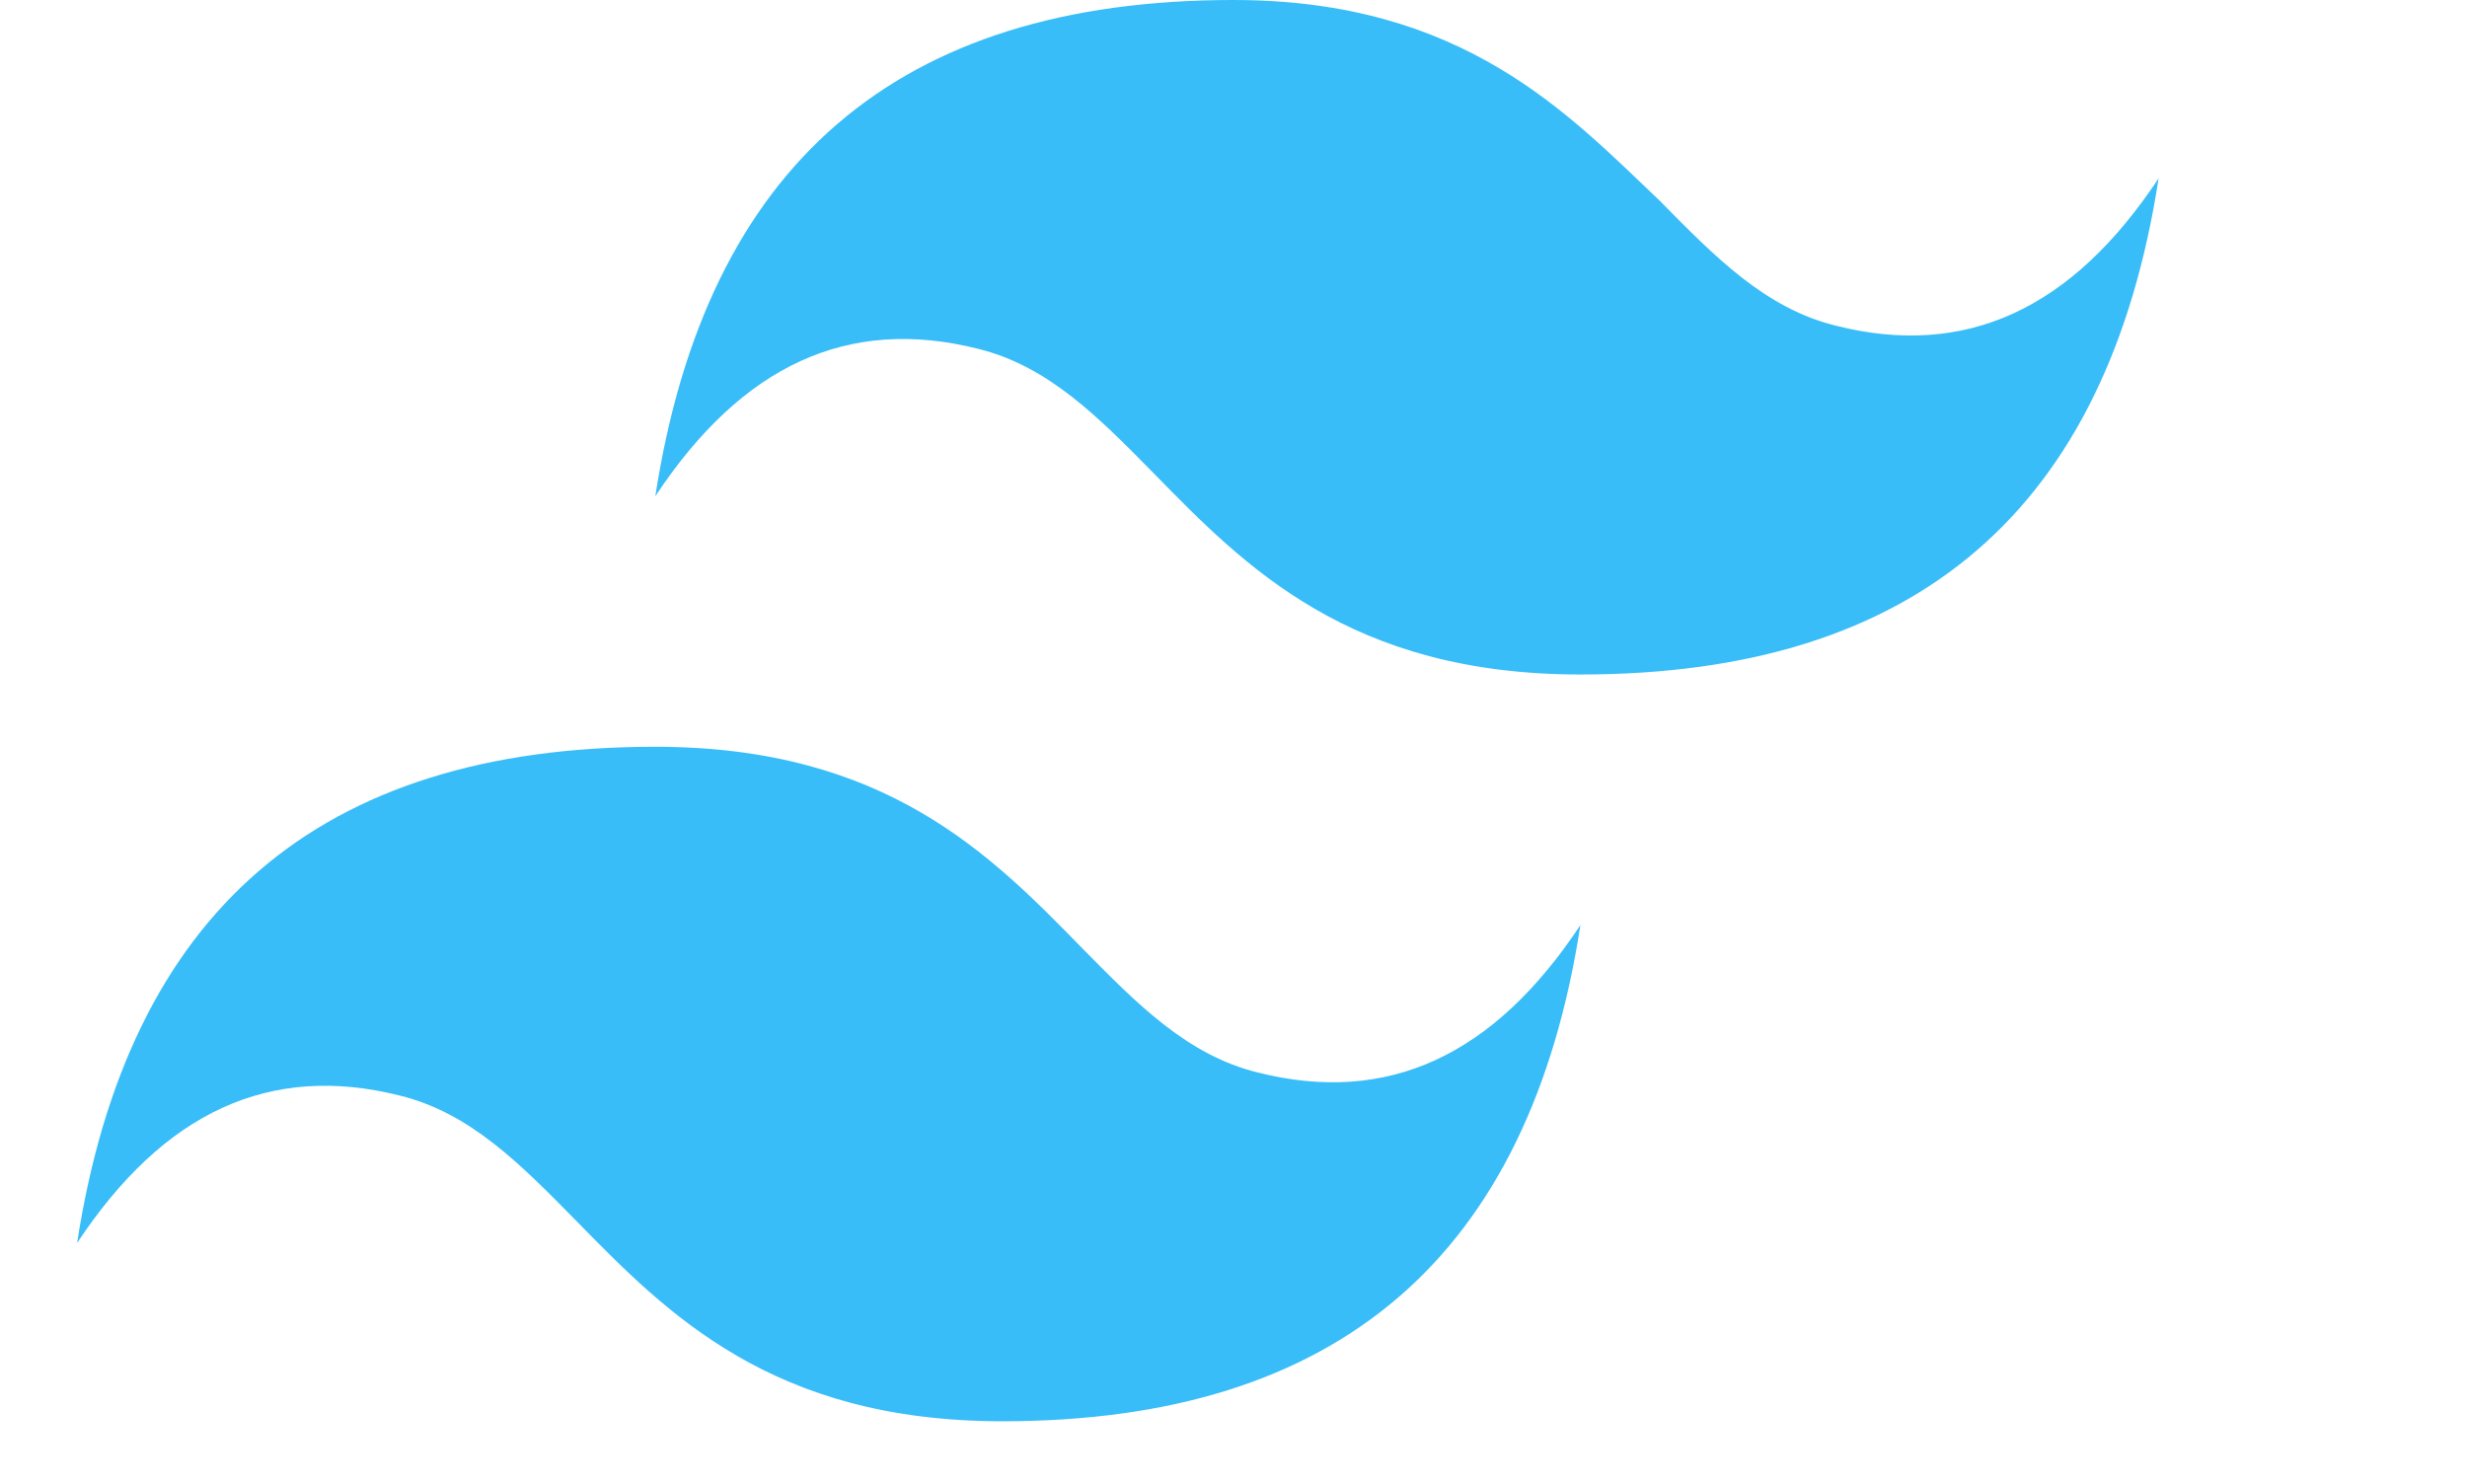 <svg xmlns="http://www.w3.org/2000/svg" viewBox="0 0 256 154">
  <path fill="#38bdf8" d="M128 0C93 0 73.3 17.2 68 51.5c9-13.6 20-18.7 33.5-15.3 7.3 1.8 12.5 7.1 18.3 13 9.4 9.6 20.3 20.8 44.2 20.8 35 0 54.7-17.2 60-51.5-9 13.6-20 18.7-33.5 15.3-7.3-1.8-12.5-7.1-18.3-13C162.8 11.9 151.9 0 128 0zM68 77.5c-35 0-54.7 17.2-60 51.5 9-13.6 20-18.7 33.5-15.3 7.3 1.8 12.5 7.1 18.3 13 9.4 9.6 20.3 20.8 44.2 20.8 35 0 54.7-17.2 60-51.5-9 13.6-20 18.7-33.5 15.3-7.3-1.8-12.5-7.1-18.3-13-9.4-9.6-20.3-20.8-44.2-20.8z"></path>
</svg>
